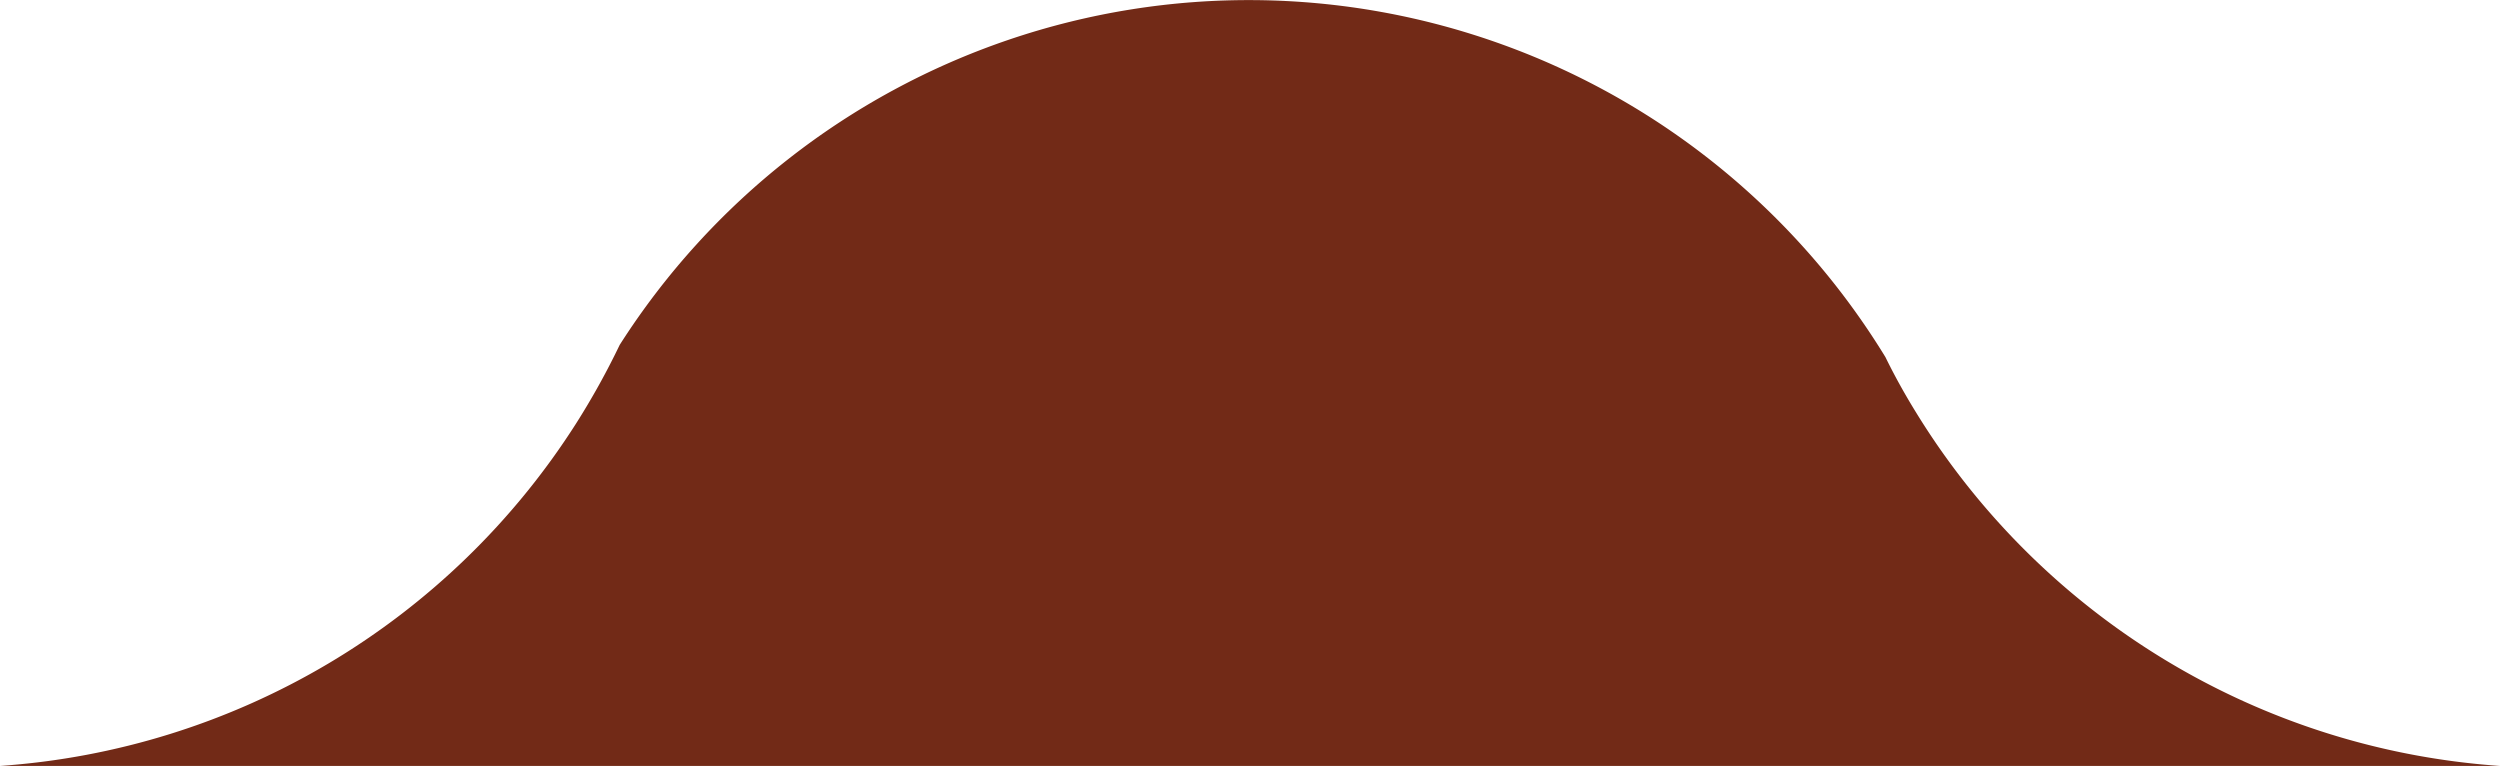 <svg xmlns="http://www.w3.org/2000/svg" viewBox="0 0 63.42 19.43"><defs><style>.cls-1{fill:#722a17;}</style></defs><title>Ativo 8sg</title><g id="Camada_2" data-name="Camada 2"><g id="Camada_1-2" data-name="Camada 1"><path class="cls-1" d="M63.42,19.43H0a18.87,18.87,0,0,0,14.61-8.68v0a19.24,19.24,0,0,0,1.11-2,18.93,18.93,0,0,1,32.11.31c.23.47.48.92.75,1.36A18.91,18.91,0,0,0,63.42,19.43Z"/></g></g></svg>